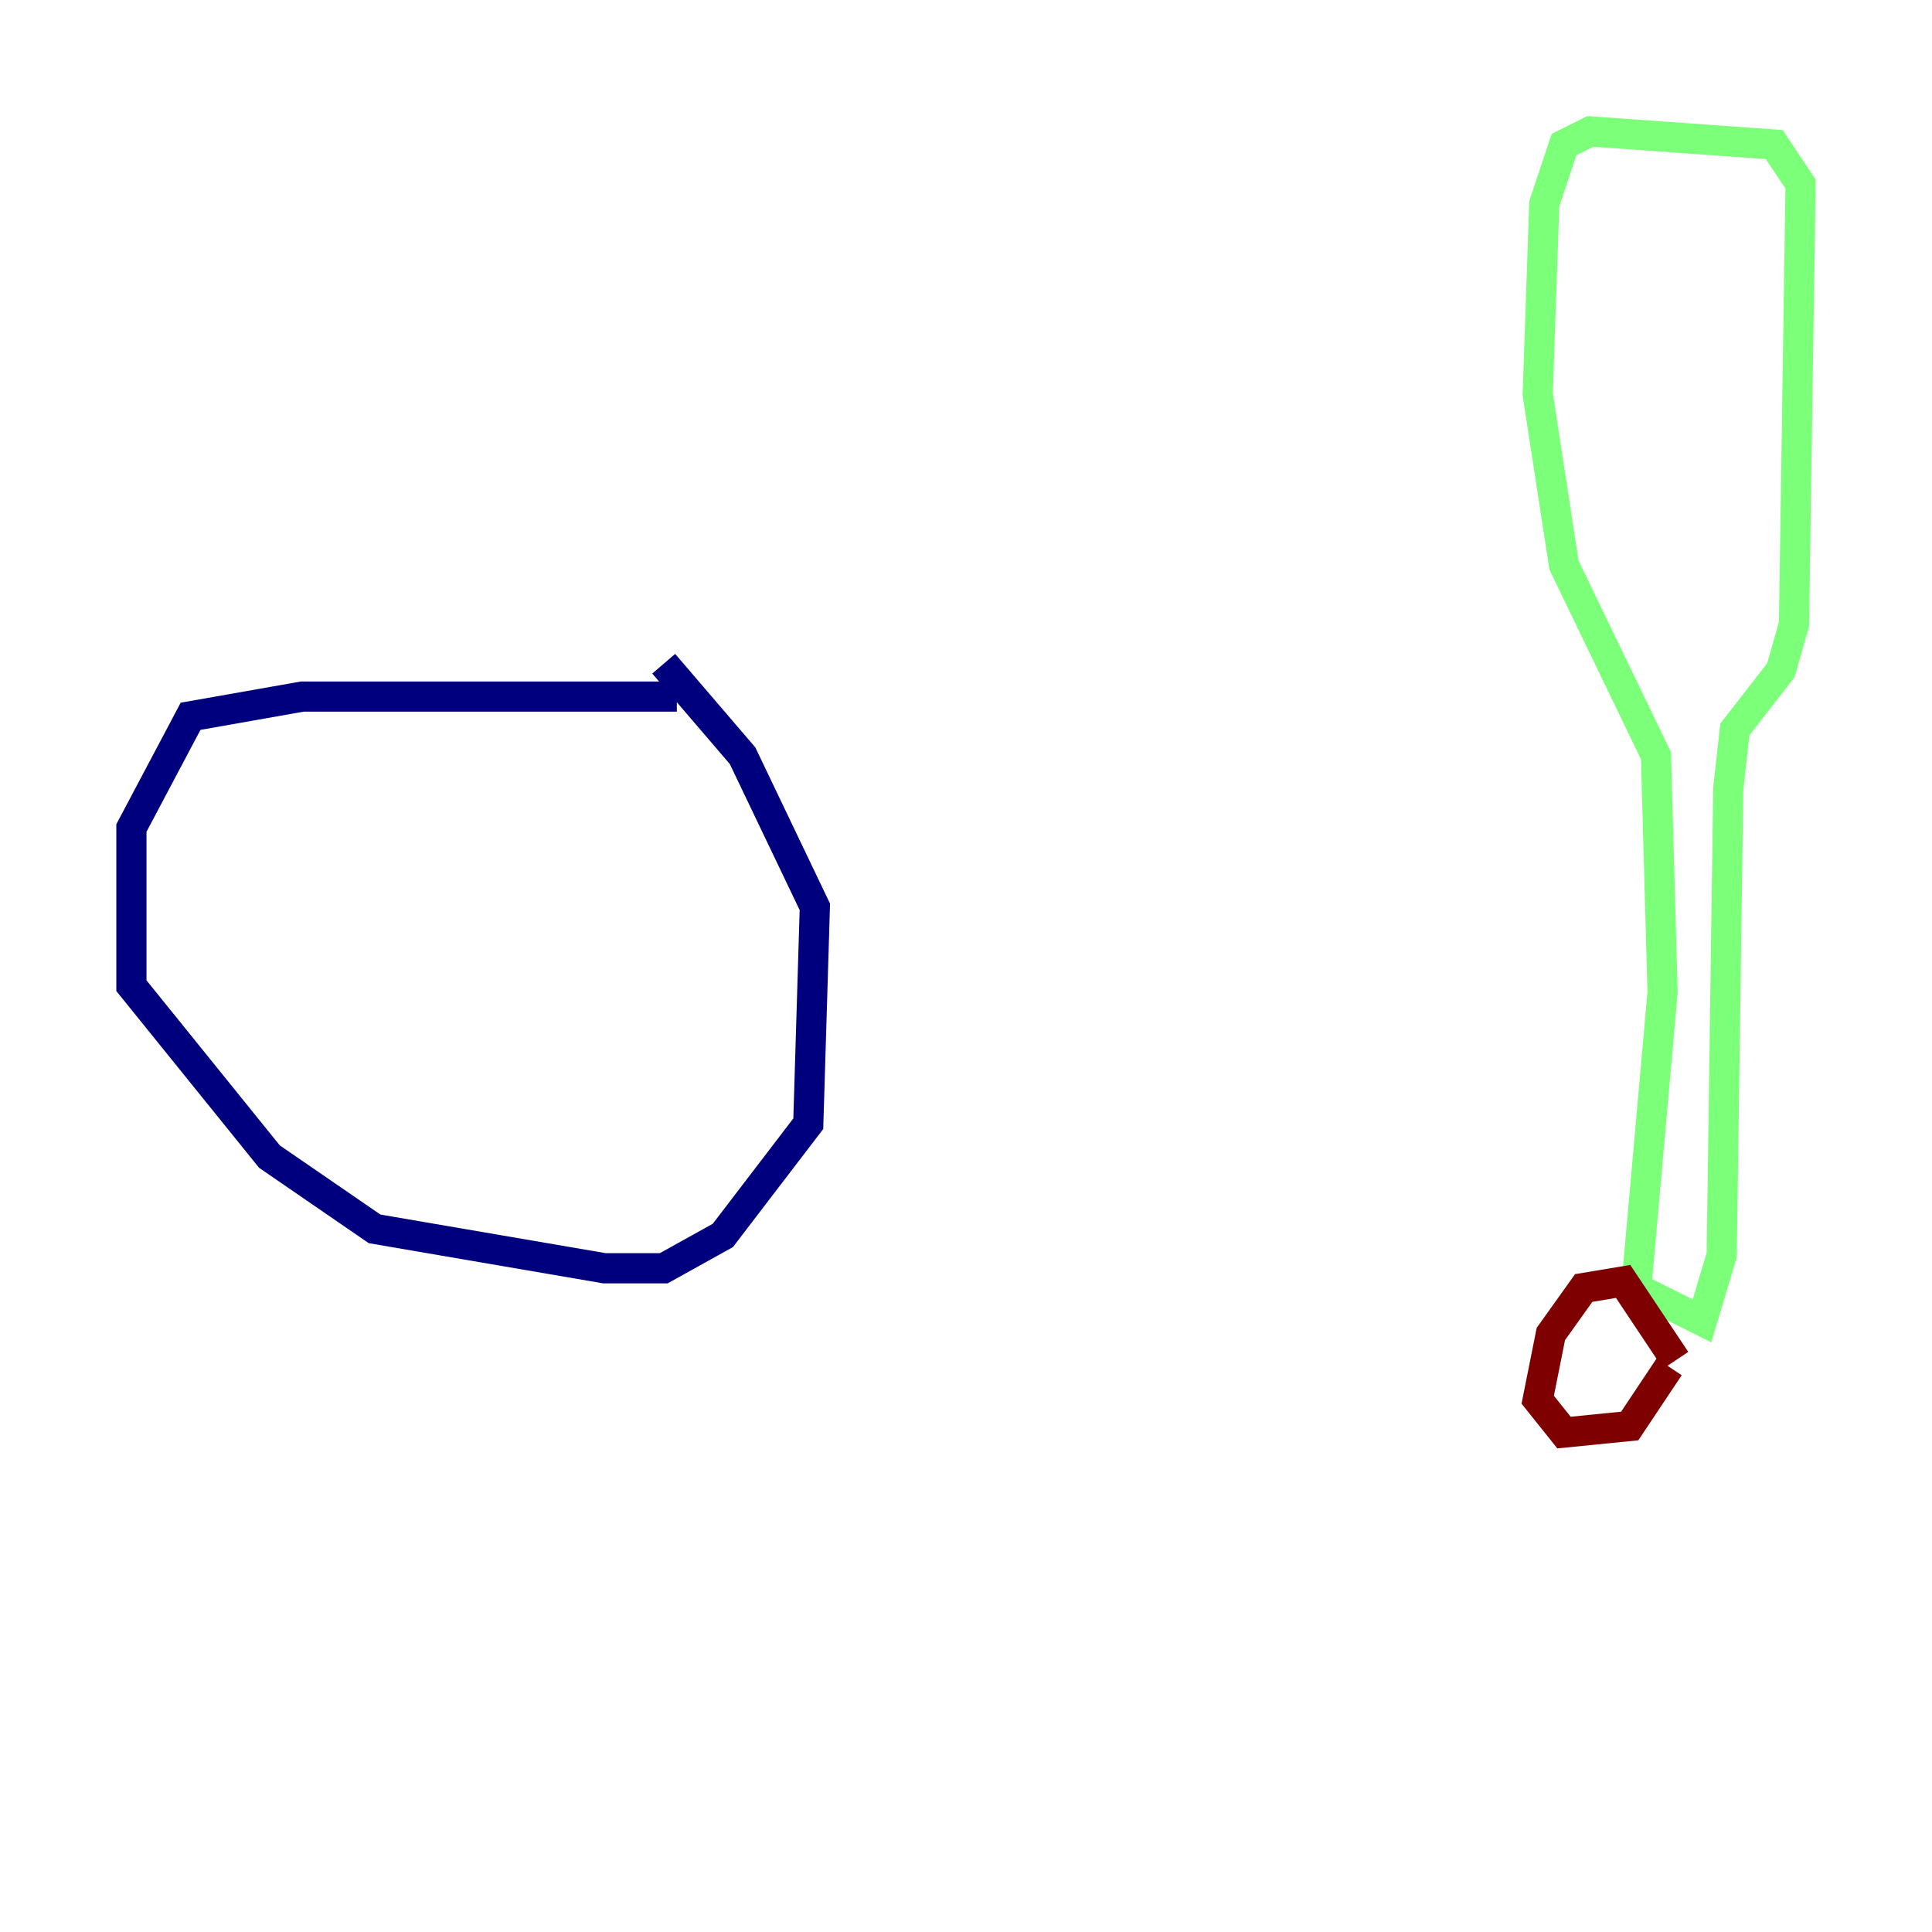 <?xml version="1.0" encoding="utf-8" ?>
<svg baseProfile="tiny" height="128" version="1.2" viewBox="0,0,128,128" width="128" xmlns="http://www.w3.org/2000/svg" xmlns:ev="http://www.w3.org/2001/xml-events" xmlns:xlink="http://www.w3.org/1999/xlink"><defs /><polyline fill="none" points="44.843,46.15 20.027,46.15 12.626,47.456 8.707,54.857 8.707,65.306 17.85,76.626 24.816,81.415 40.054,84.027 43.973,84.027 47.891,81.85 53.551,74.449 53.986,60.082 49.197,50.068 43.973,43.973" stroke="#00007f" stroke-width="2" /><polyline fill="none" points="108.408,85.333 110.15,65.742 109.714,50.068 103.619,37.442 101.878,26.122 102.313,13.497 103.619,9.578 105.361,8.707 117.551,9.578 119.293,12.191 118.857,41.361 117.986,44.408 114.939,48.327 114.503,52.245 114.068,83.156 112.762,87.51 108.408,85.333" stroke="#7cff79" stroke-width="2" /><polyline fill="none" points="111.02,90.122 107.537,84.898 104.925,85.333 102.748,88.381 101.878,92.735 103.619,94.912 107.973,94.476 110.585,90.558" stroke="#7f0000" stroke-width="2" /></svg>